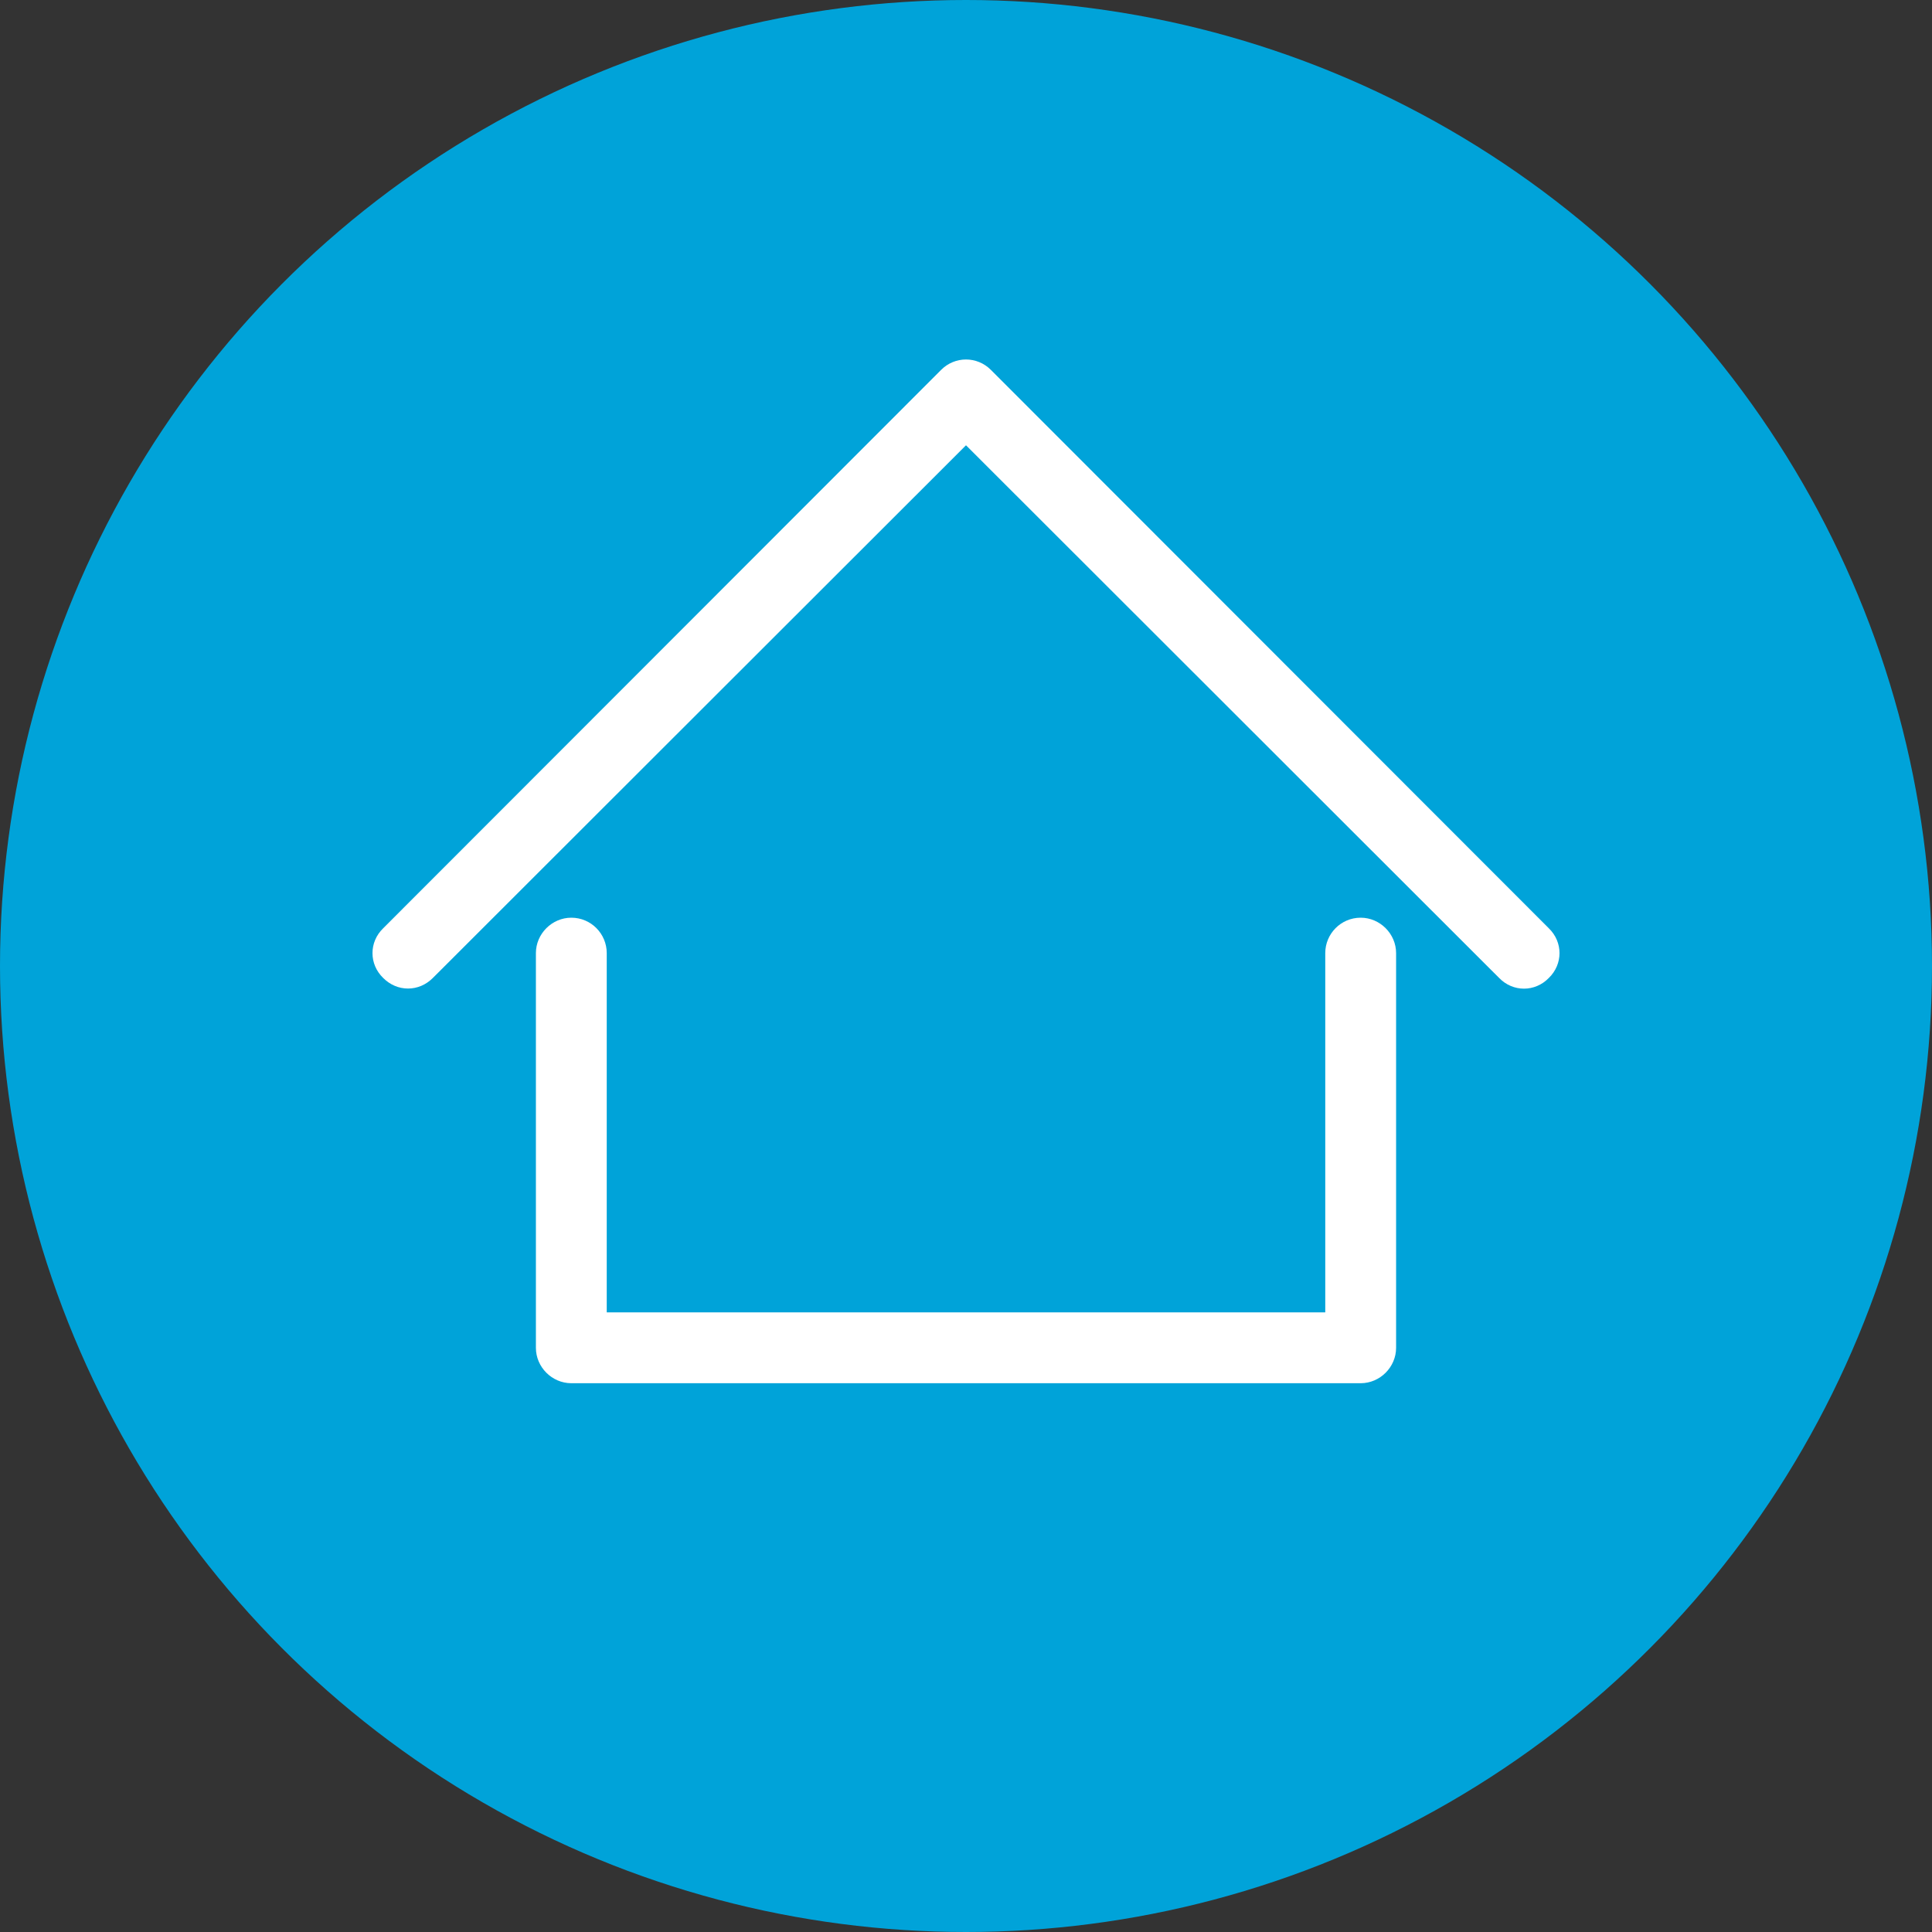 <?xml version="1.0" encoding="utf-8"?>
<!-- Generator: Adobe Illustrator 16.0.0, SVG Export Plug-In . SVG Version: 6.00 Build 0)  -->
<!DOCTYPE svg PUBLIC "-//W3C//DTD SVG 1.1//EN" "http://www.w3.org/Graphics/SVG/1.1/DTD/svg11.dtd">
<svg version="1.1" id="Layer_1" xmlns="http://www.w3.org/2000/svg" xmlns:xlink="http://www.w3.org/1999/xlink" x="0px" y="0px"
	 width="42px" height="42px" viewBox="0 0 42 42" enable-background="new 0 0 42 42" xml:space="preserve">
<rect x="0" y="0" width="42" height="42" fill="#333333" stroke="none"/>
<circle fill-rule="evenodd" clip-rule="evenodd" fill="#00A3D9" cx="21" cy="21" r="21"/>
<g>
	<path fill-rule="evenodd" clip-rule="evenodd" fill="#FFFFFF" d="M29.58,19.95c-0.43,0-0.77,0.35-0.77,0.77v7.81H13.19v-7.81
		c0-0.42-0.34-0.77-0.77-0.77c-0.42,0-0.77,0.35-0.77,0.77v8.58c0,0.42,0.35,0.77,0.77,0.77h17.16c0.42,0,0.77-0.35,0.77-0.77v-8.58
		C30.35,20.3,30,19.95,29.58,19.95z"/>
	<path fill-rule="evenodd" clip-rule="evenodd" fill="#FFFFFF" d="M33.67,20.18L21.54,8.04c-0.3-0.3-0.78-0.3-1.08,0L8.33,20.18
		c-0.31,0.3-0.31,0.78,0,1.08c0.15,0.15,0.34,0.23,0.54,0.23c0.2,0,0.39-0.08,0.54-0.23L21,9.68l11.59,11.58
		c0.3,0.31,0.78,0.31,1.08,0C33.98,20.96,33.98,20.48,33.67,20.18z"/>
</g>
</svg>
